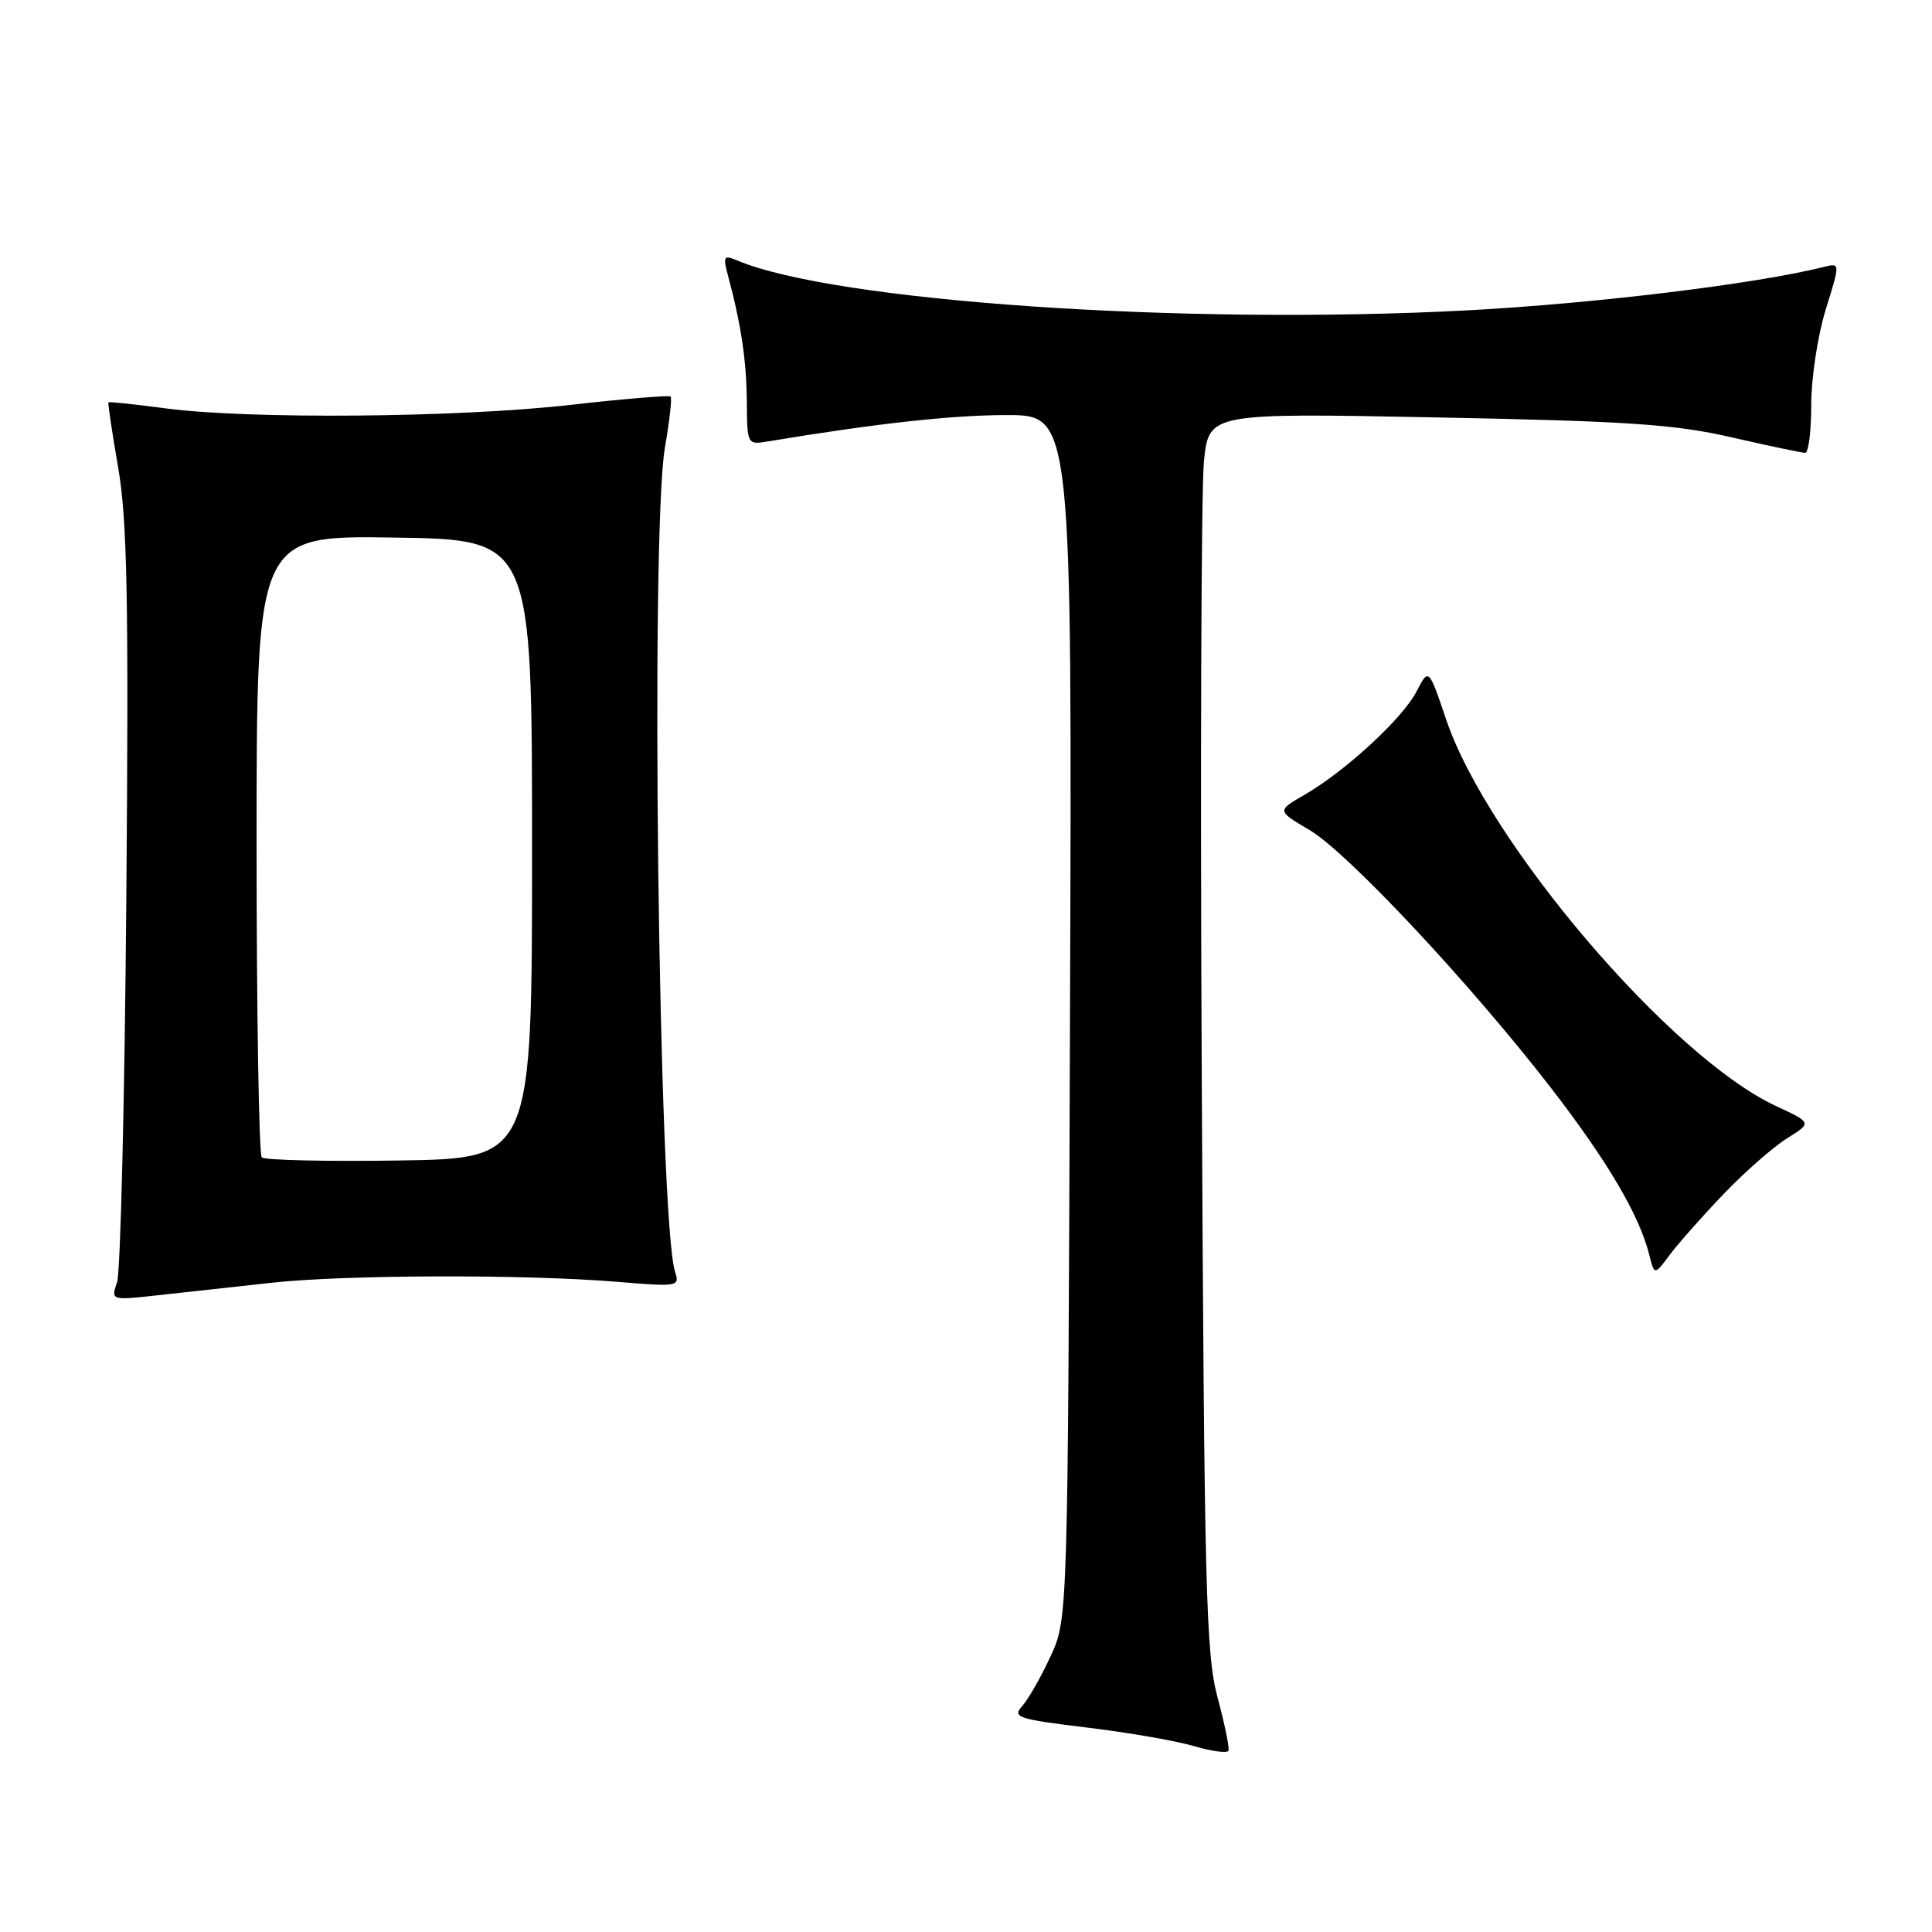 <?xml version="1.0" encoding="UTF-8" standalone="no"?>
<!DOCTYPE svg PUBLIC "-//W3C//DTD SVG 1.1//EN" "http://www.w3.org/Graphics/SVG/1.1/DTD/svg11.dtd" >
<svg xmlns="http://www.w3.org/2000/svg" xmlns:xlink="http://www.w3.org/1999/xlink" version="1.1" viewBox="0 0 256 256">
 <g >
 <path fill="currentColor"
d=" M 161.33 224.92 C 159.79 219.17 159.57 210.60 159.24 143.00 C 159.03 101.47 159.17 64.62 159.53 61.11 C 160.19 54.72 160.19 54.72 190.34 55.31 C 215.73 55.80 221.92 56.22 229.45 57.95 C 234.37 59.08 238.76 60.00 239.20 60.00 C 239.64 60.00 240.00 57.12 240.00 53.59 C 240.00 50.06 240.87 44.40 241.92 41.00 C 243.85 34.82 243.85 34.82 241.63 35.38 C 232.69 37.62 211.32 40.22 194.50 41.12 C 156.77 43.12 110.45 39.94 97.60 34.48 C 95.90 33.76 95.78 33.98 96.48 36.59 C 98.21 43.03 98.91 47.77 98.96 53.23 C 99.00 58.91 99.02 58.95 101.75 58.49 C 116.10 56.11 126.12 55.00 133.40 55.00 C 142.06 55.00 142.06 55.00 141.78 134.75 C 141.50 214.50 141.50 214.50 139.21 219.46 C 137.95 222.19 136.26 225.16 135.45 226.06 C 134.10 227.55 134.83 227.79 143.95 228.90 C 149.44 229.56 155.86 230.67 158.21 231.37 C 160.57 232.06 162.62 232.34 162.78 231.98 C 162.93 231.63 162.28 228.45 161.33 224.92 Z  M 36.00 169.97 C 45.75 168.90 69.61 168.84 81.81 169.85 C 89.84 170.52 90.09 170.47 89.45 168.52 C 87.27 161.81 86.15 70.57 88.11 59.28 C 88.72 55.76 89.06 52.73 88.86 52.54 C 88.66 52.35 82.65 52.85 75.50 53.66 C 60.61 55.34 33.03 55.57 22.02 54.12 C 17.90 53.57 14.46 53.21 14.37 53.31 C 14.27 53.42 14.86 57.31 15.66 61.97 C 16.86 68.88 17.06 79.42 16.74 118.97 C 16.52 145.66 15.97 168.58 15.51 169.91 C 14.68 172.32 14.68 172.32 21.09 171.61 C 24.62 171.22 31.32 170.48 36.00 169.97 Z  M 228.41 158.19 C 231.21 155.27 234.99 151.96 236.80 150.83 C 240.10 148.77 240.10 148.77 235.30 146.54 C 221.40 140.08 197.11 111.60 191.62 95.33 C 189.31 88.50 189.31 88.50 187.69 91.64 C 185.84 95.21 178.26 102.19 172.85 105.32 C 169.19 107.43 169.19 107.43 173.50 109.97 C 178.54 112.93 194.87 130.37 205.54 144.19 C 212.99 153.84 217.23 161.03 218.53 166.25 C 219.22 169.00 219.22 169.00 221.27 166.25 C 222.40 164.74 225.61 161.11 228.41 158.19 Z  M 34.69 153.36 C 34.31 152.98 34.00 134.28 34.00 111.81 C 34.00 70.95 34.00 70.95 52.25 71.23 C 70.50 71.50 70.50 71.50 70.50 112.50 C 70.50 153.50 70.50 153.50 52.94 153.77 C 43.28 153.92 35.07 153.73 34.69 153.36 Z "/>
</g>
</svg>
